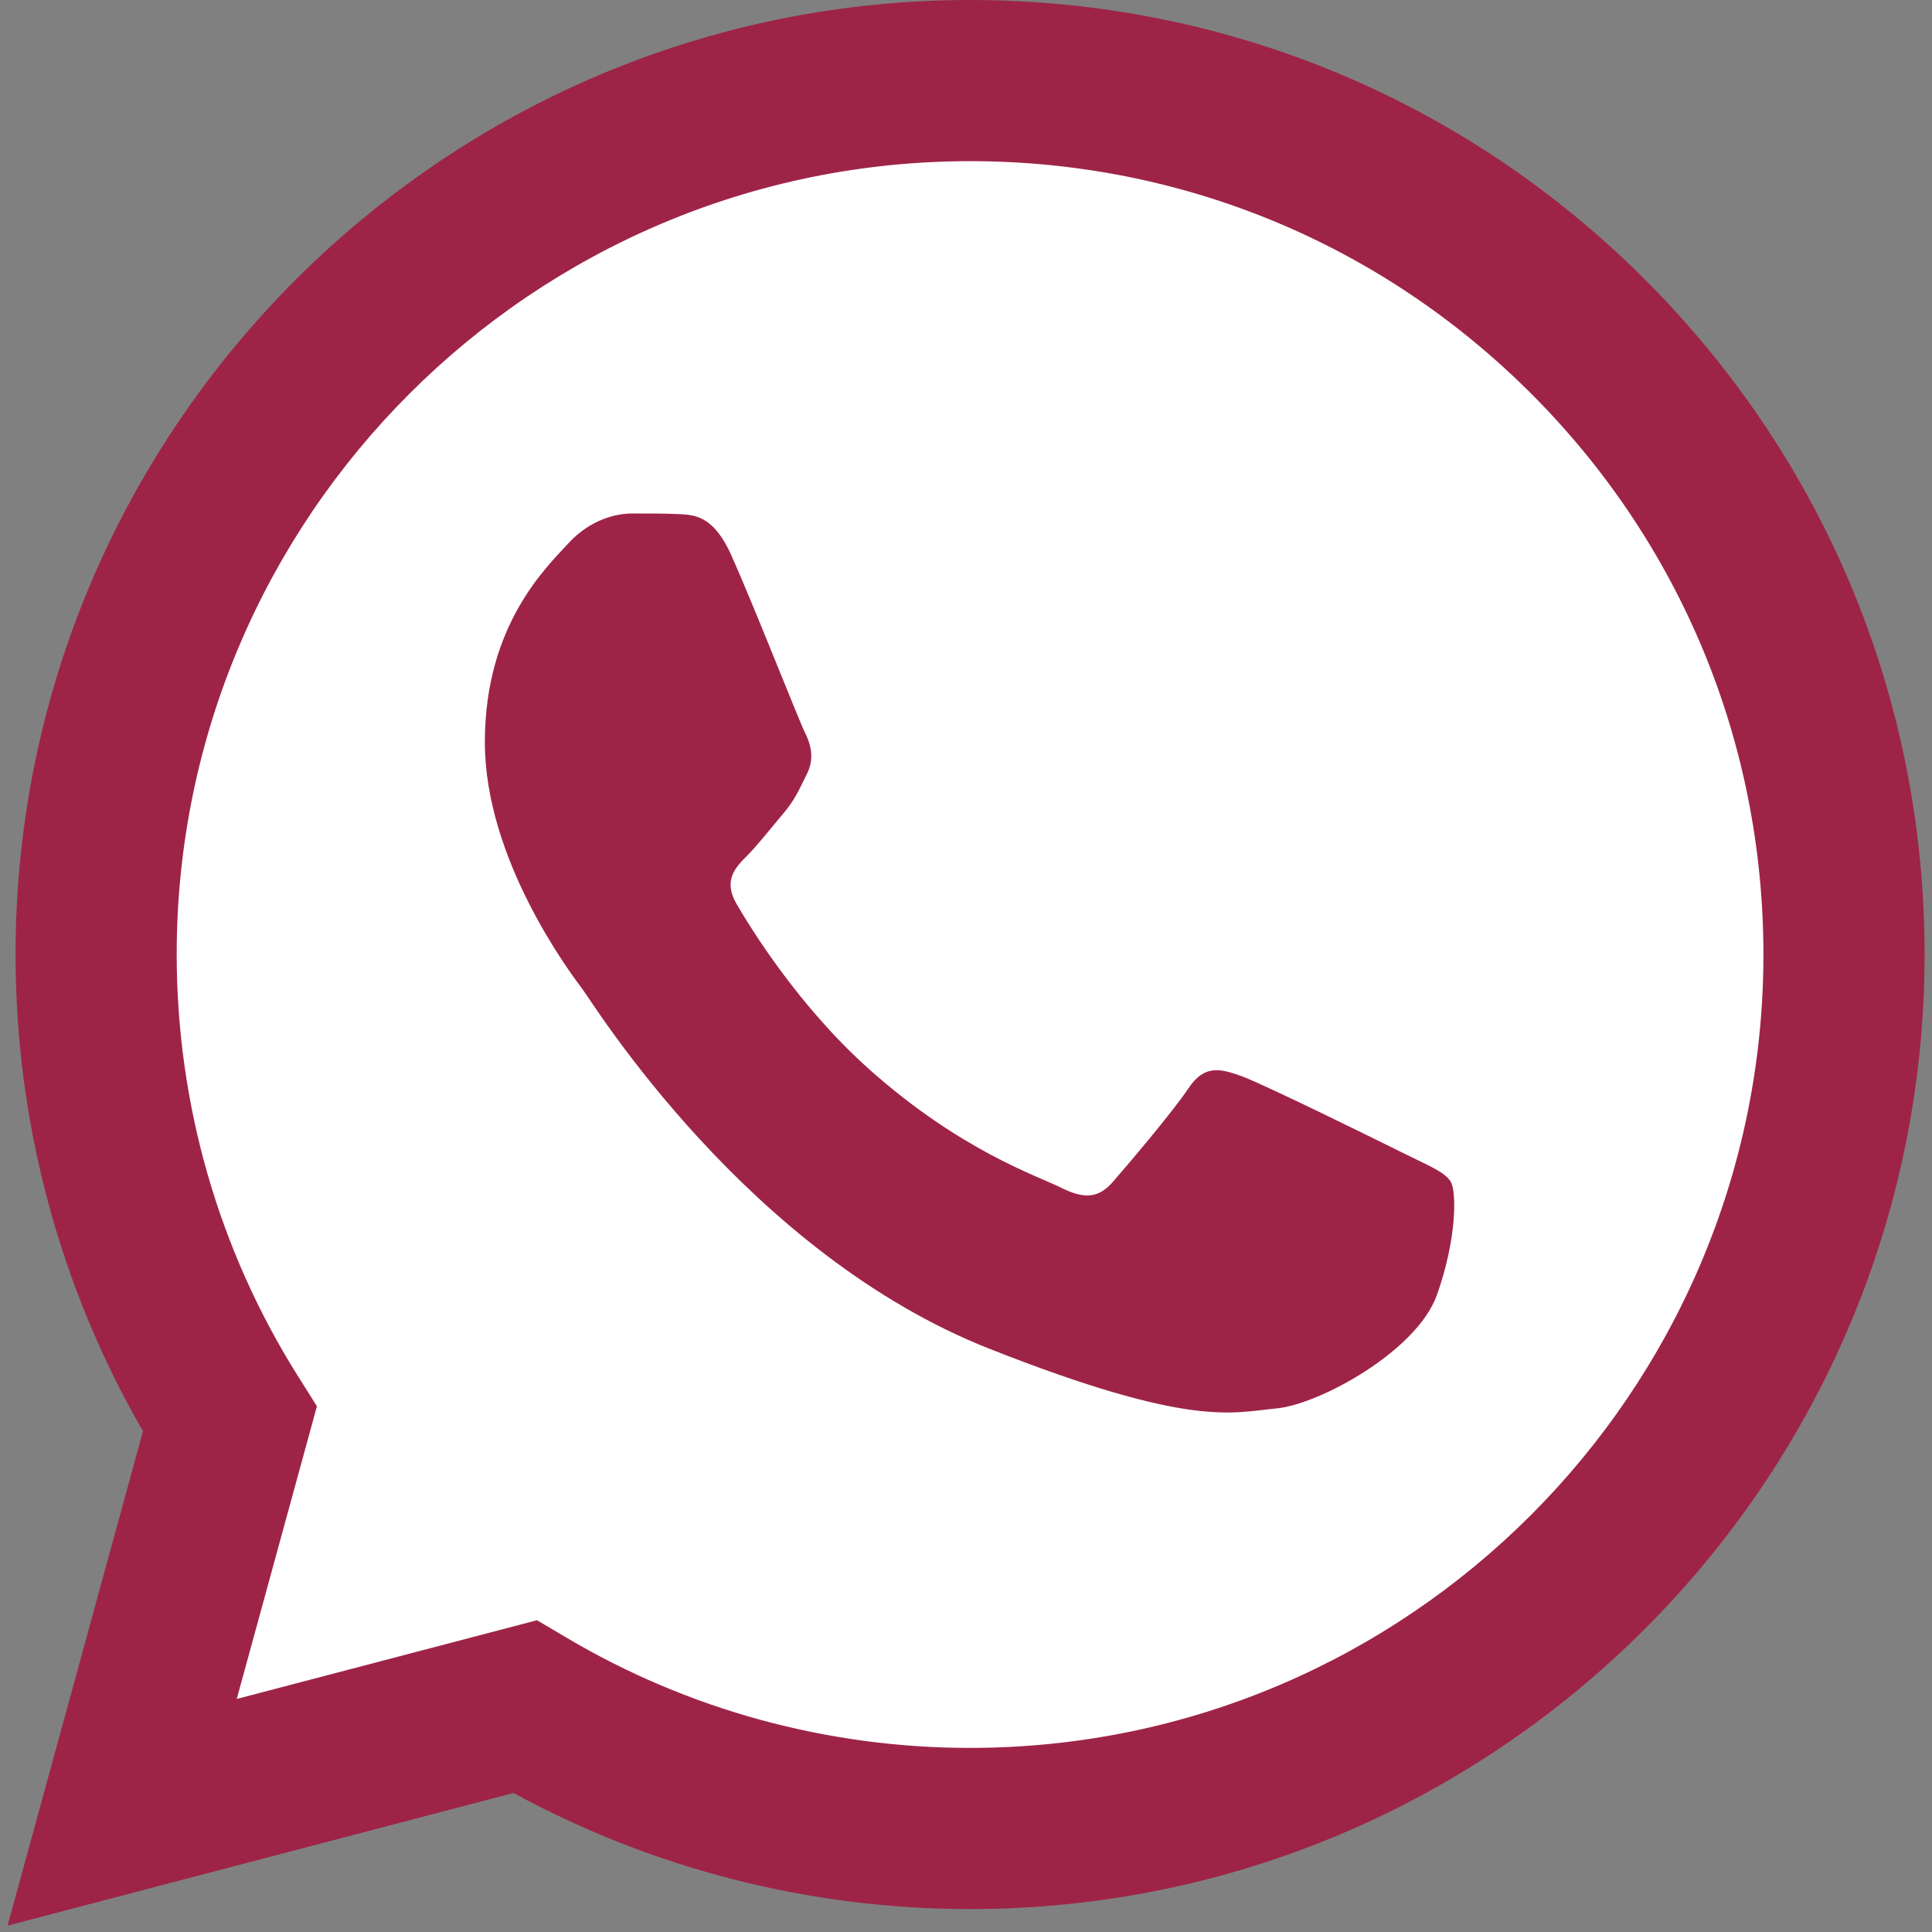 <svg width="24" height="24" viewBox="0 0 24 24" fill="none" xmlns="http://www.w3.org/2000/svg">
<rect x="0" y="0" width="24" height="24" fill="#808080" stroke="none"/>
<g clip-path="url(#clip0_732_13315)">
<path d="M0.604 11.856C0.603 13.873 1.13 15.842 2.132 17.577L0.508 23.507L6.576 21.916C8.254 22.829 10.135 23.308 12.046 23.308H12.051C18.359 23.308 23.494 18.175 23.497 11.865C23.498 8.808 22.309 5.933 20.147 3.77C17.986 1.607 15.112 0.415 12.05 0.414C5.741 0.414 0.606 5.547 0.604 11.856" fill="white"/>
<path d="M0.193 11.853C0.193 13.942 0.738 15.981 1.776 17.779L0.094 23.921L6.379 22.273C8.111 23.217 10.061 23.715 12.046 23.715H12.051C18.585 23.715 23.905 18.398 23.908 11.862C23.909 8.695 22.676 5.717 20.438 3.476C18.199 1.236 15.222 0.001 12.051 0C5.515 0 0.196 5.317 0.193 11.853ZM3.937 17.469L3.702 17.096C2.715 15.528 2.195 13.715 2.195 11.853C2.197 6.421 6.618 2.002 12.054 2.002C14.687 2.003 17.161 3.029 19.022 4.891C20.883 6.753 21.906 9.229 21.906 11.861C21.903 17.294 17.482 21.713 12.051 21.713H12.047C10.278 21.713 8.543 21.238 7.031 20.34L6.671 20.127L2.941 21.105L3.937 17.469Z" fill="#9E2447"/>
<path d="M9.085 6.898C8.863 6.404 8.629 6.394 8.418 6.386C8.245 6.378 8.048 6.379 7.85 6.379C7.653 6.379 7.332 6.453 7.06 6.75C6.789 7.046 6.023 7.763 6.023 9.22C6.023 10.678 7.085 12.087 7.233 12.284C7.381 12.482 9.283 15.569 12.294 16.756C14.797 17.743 15.306 17.547 15.849 17.497C16.392 17.448 17.602 16.781 17.849 16.089C18.096 15.398 18.096 14.805 18.022 14.681C17.948 14.557 17.75 14.483 17.454 14.335C17.158 14.187 15.701 13.47 15.43 13.371C15.158 13.272 14.96 13.223 14.763 13.52C14.565 13.816 13.998 14.483 13.825 14.681C13.652 14.879 13.479 14.903 13.183 14.755C12.887 14.607 11.932 14.294 10.8 13.285C9.92 12.5 9.325 11.53 9.152 11.233C8.979 10.937 9.134 10.776 9.282 10.629C9.415 10.496 9.579 10.283 9.727 10.11C9.875 9.937 9.924 9.813 10.023 9.616C10.122 9.418 10.072 9.245 9.998 9.097C9.924 8.949 9.348 7.483 9.085 6.898Z" fill="#9E2447"/>
</g>
<defs>
<clipPath id="clip0_732_13315">
<rect width="23.814" height="24" fill="white" transform="translate(0.094)"/>
</clipPath>
</defs>
</svg>
